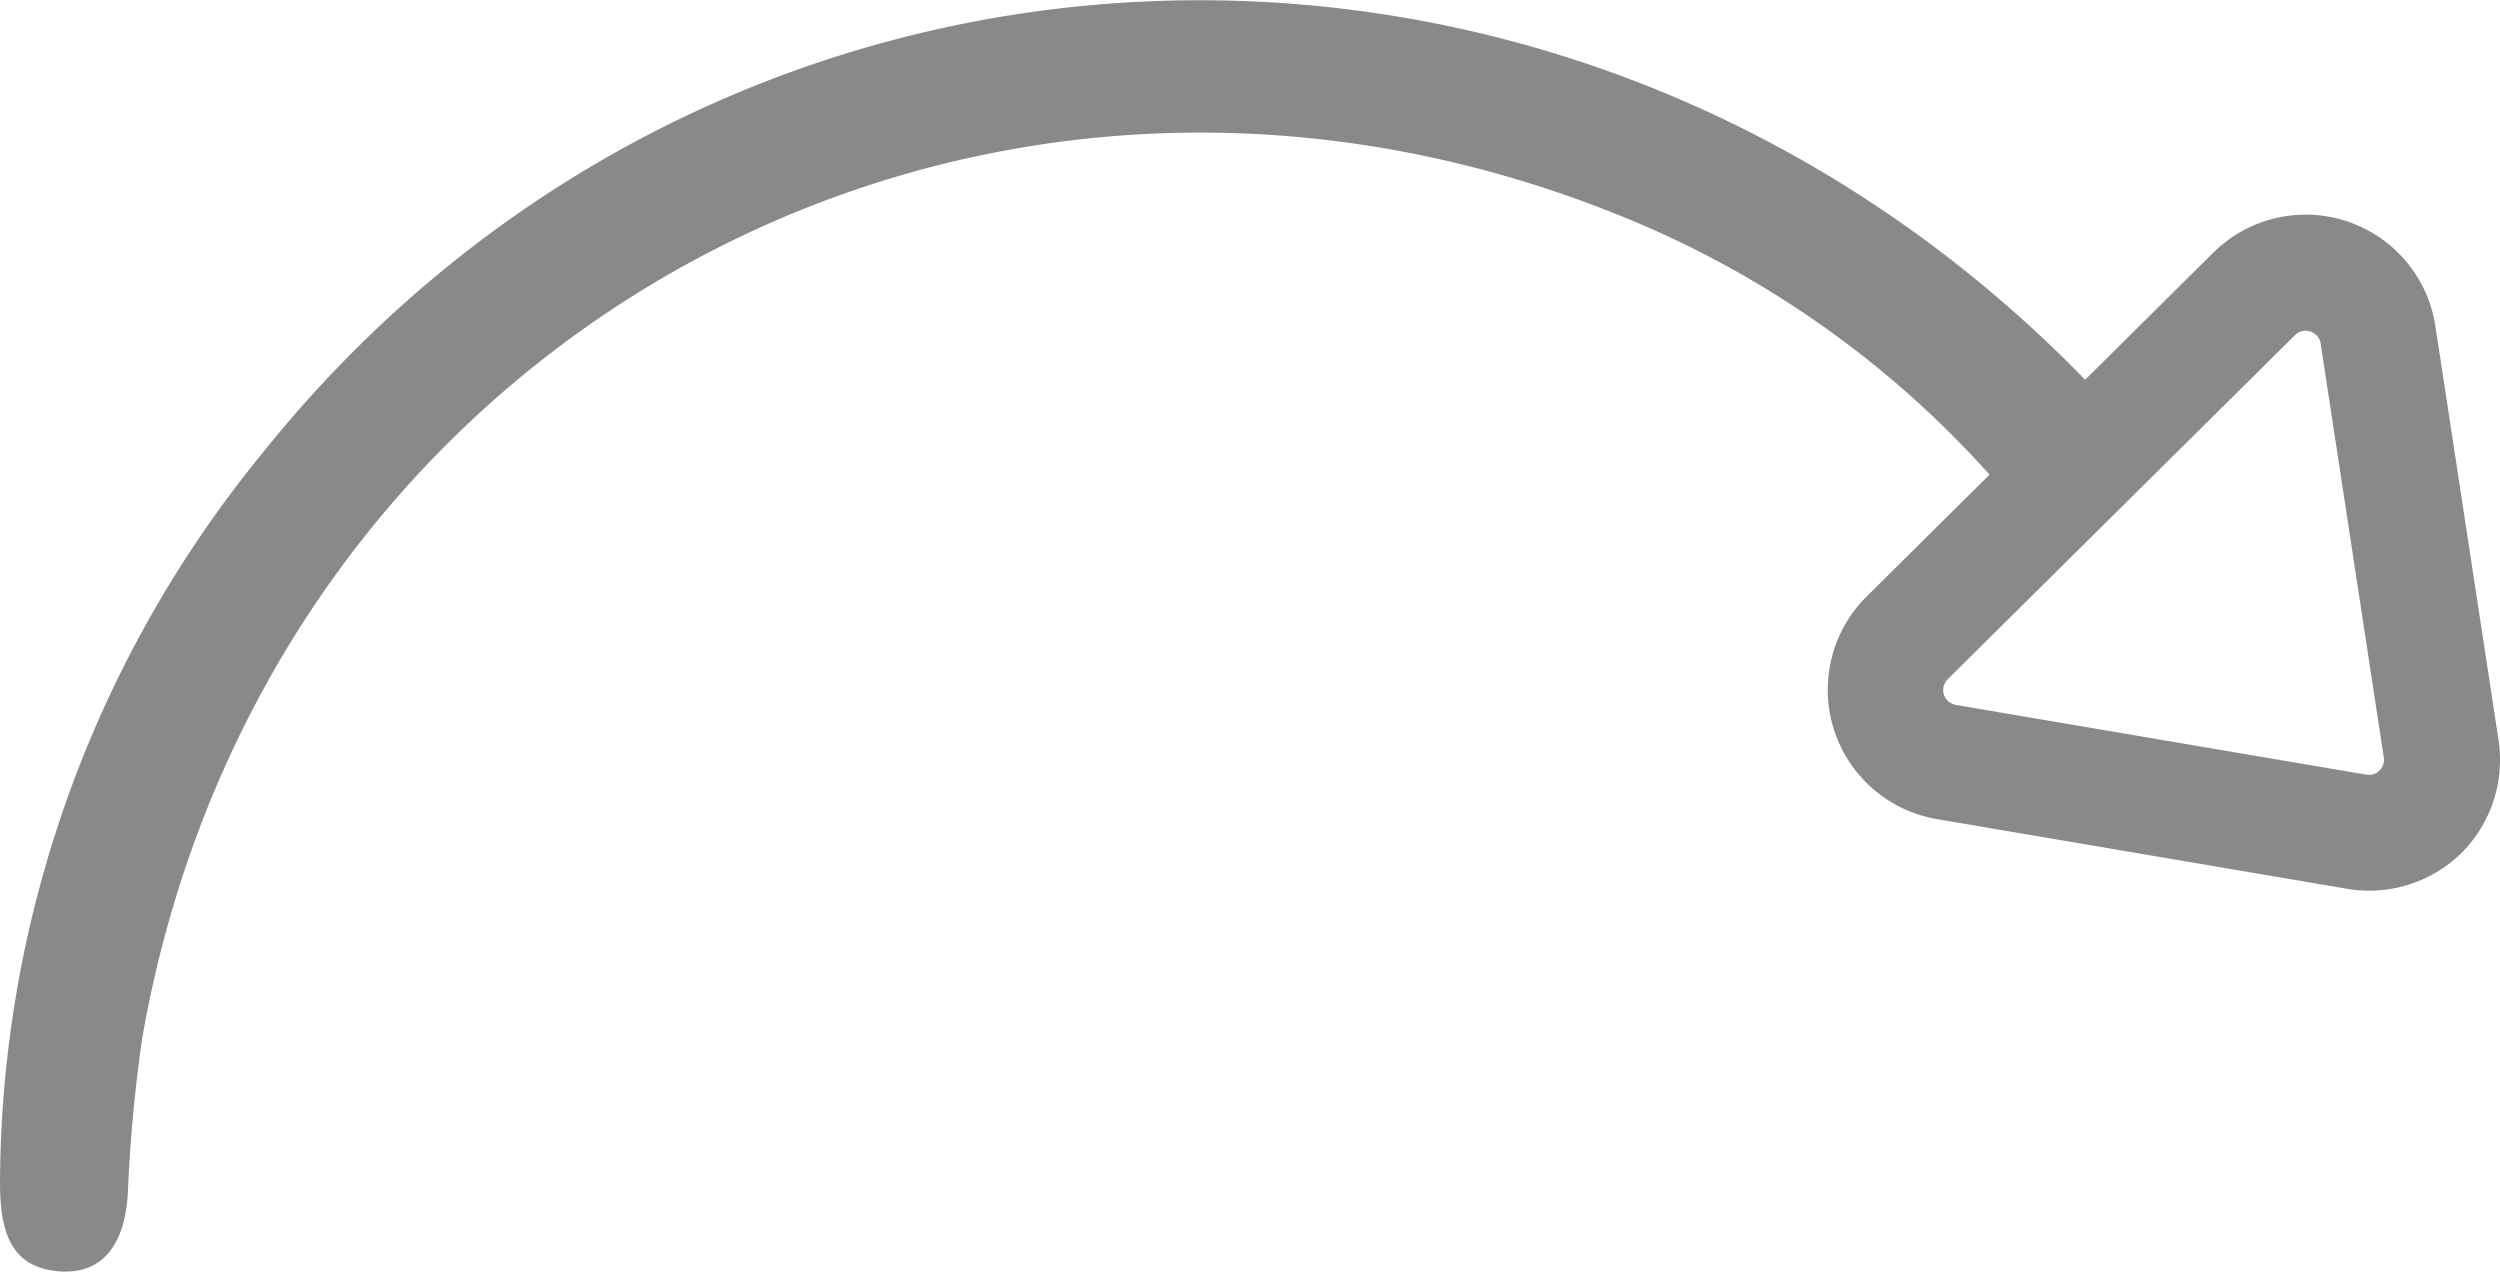 <svg xmlns="http://www.w3.org/2000/svg" viewBox="0 0 186.51 94.86"><title>rotater_grey</title><g id="f7ea8127-cbb0-4ff4-81cd-6b0f1effddac" data-name="Layer 2"><g id="d8114d74-3307-41eb-bb1d-c2e943e4abe6" data-name="ICONS"><path d="M186.4,55.21l-4.71-30.88a9.79,9.79,0,0,0-16.57-5.48l-9.56,9.48C116.85-11.48,53.83-9,19.55,33.84A86.45,86.45,0,0,0,0,88.17c0,3.32.58,6.29,4.22,6.66s5.08-2.27,5.31-5.68a113.34,113.34,0,0,1,1.07-11.63c9-51.79,61.26-81.06,110-61.54a74.26,74.26,0,0,1,27.83,19.43l-9.2,9.12,0,0a9.79,9.79,0,0,0,5.28,16.58l30.61,5.2a9.82,9.82,0,0,0,8.51-2.67l.06-.06A9.82,9.82,0,0,0,186.4,55.21Zm-8.88,2.27h0a1.09,1.09,0,0,1-1,.31l-30.61-5.2a1.13,1.13,0,0,1-.61-1.91h0L171.22,25a1.13,1.13,0,0,1,1.91.63l4.71,30.88h0A1.09,1.09,0,0,1,177.52,57.48Z" style="fill:#898989"/></g></g></svg>
